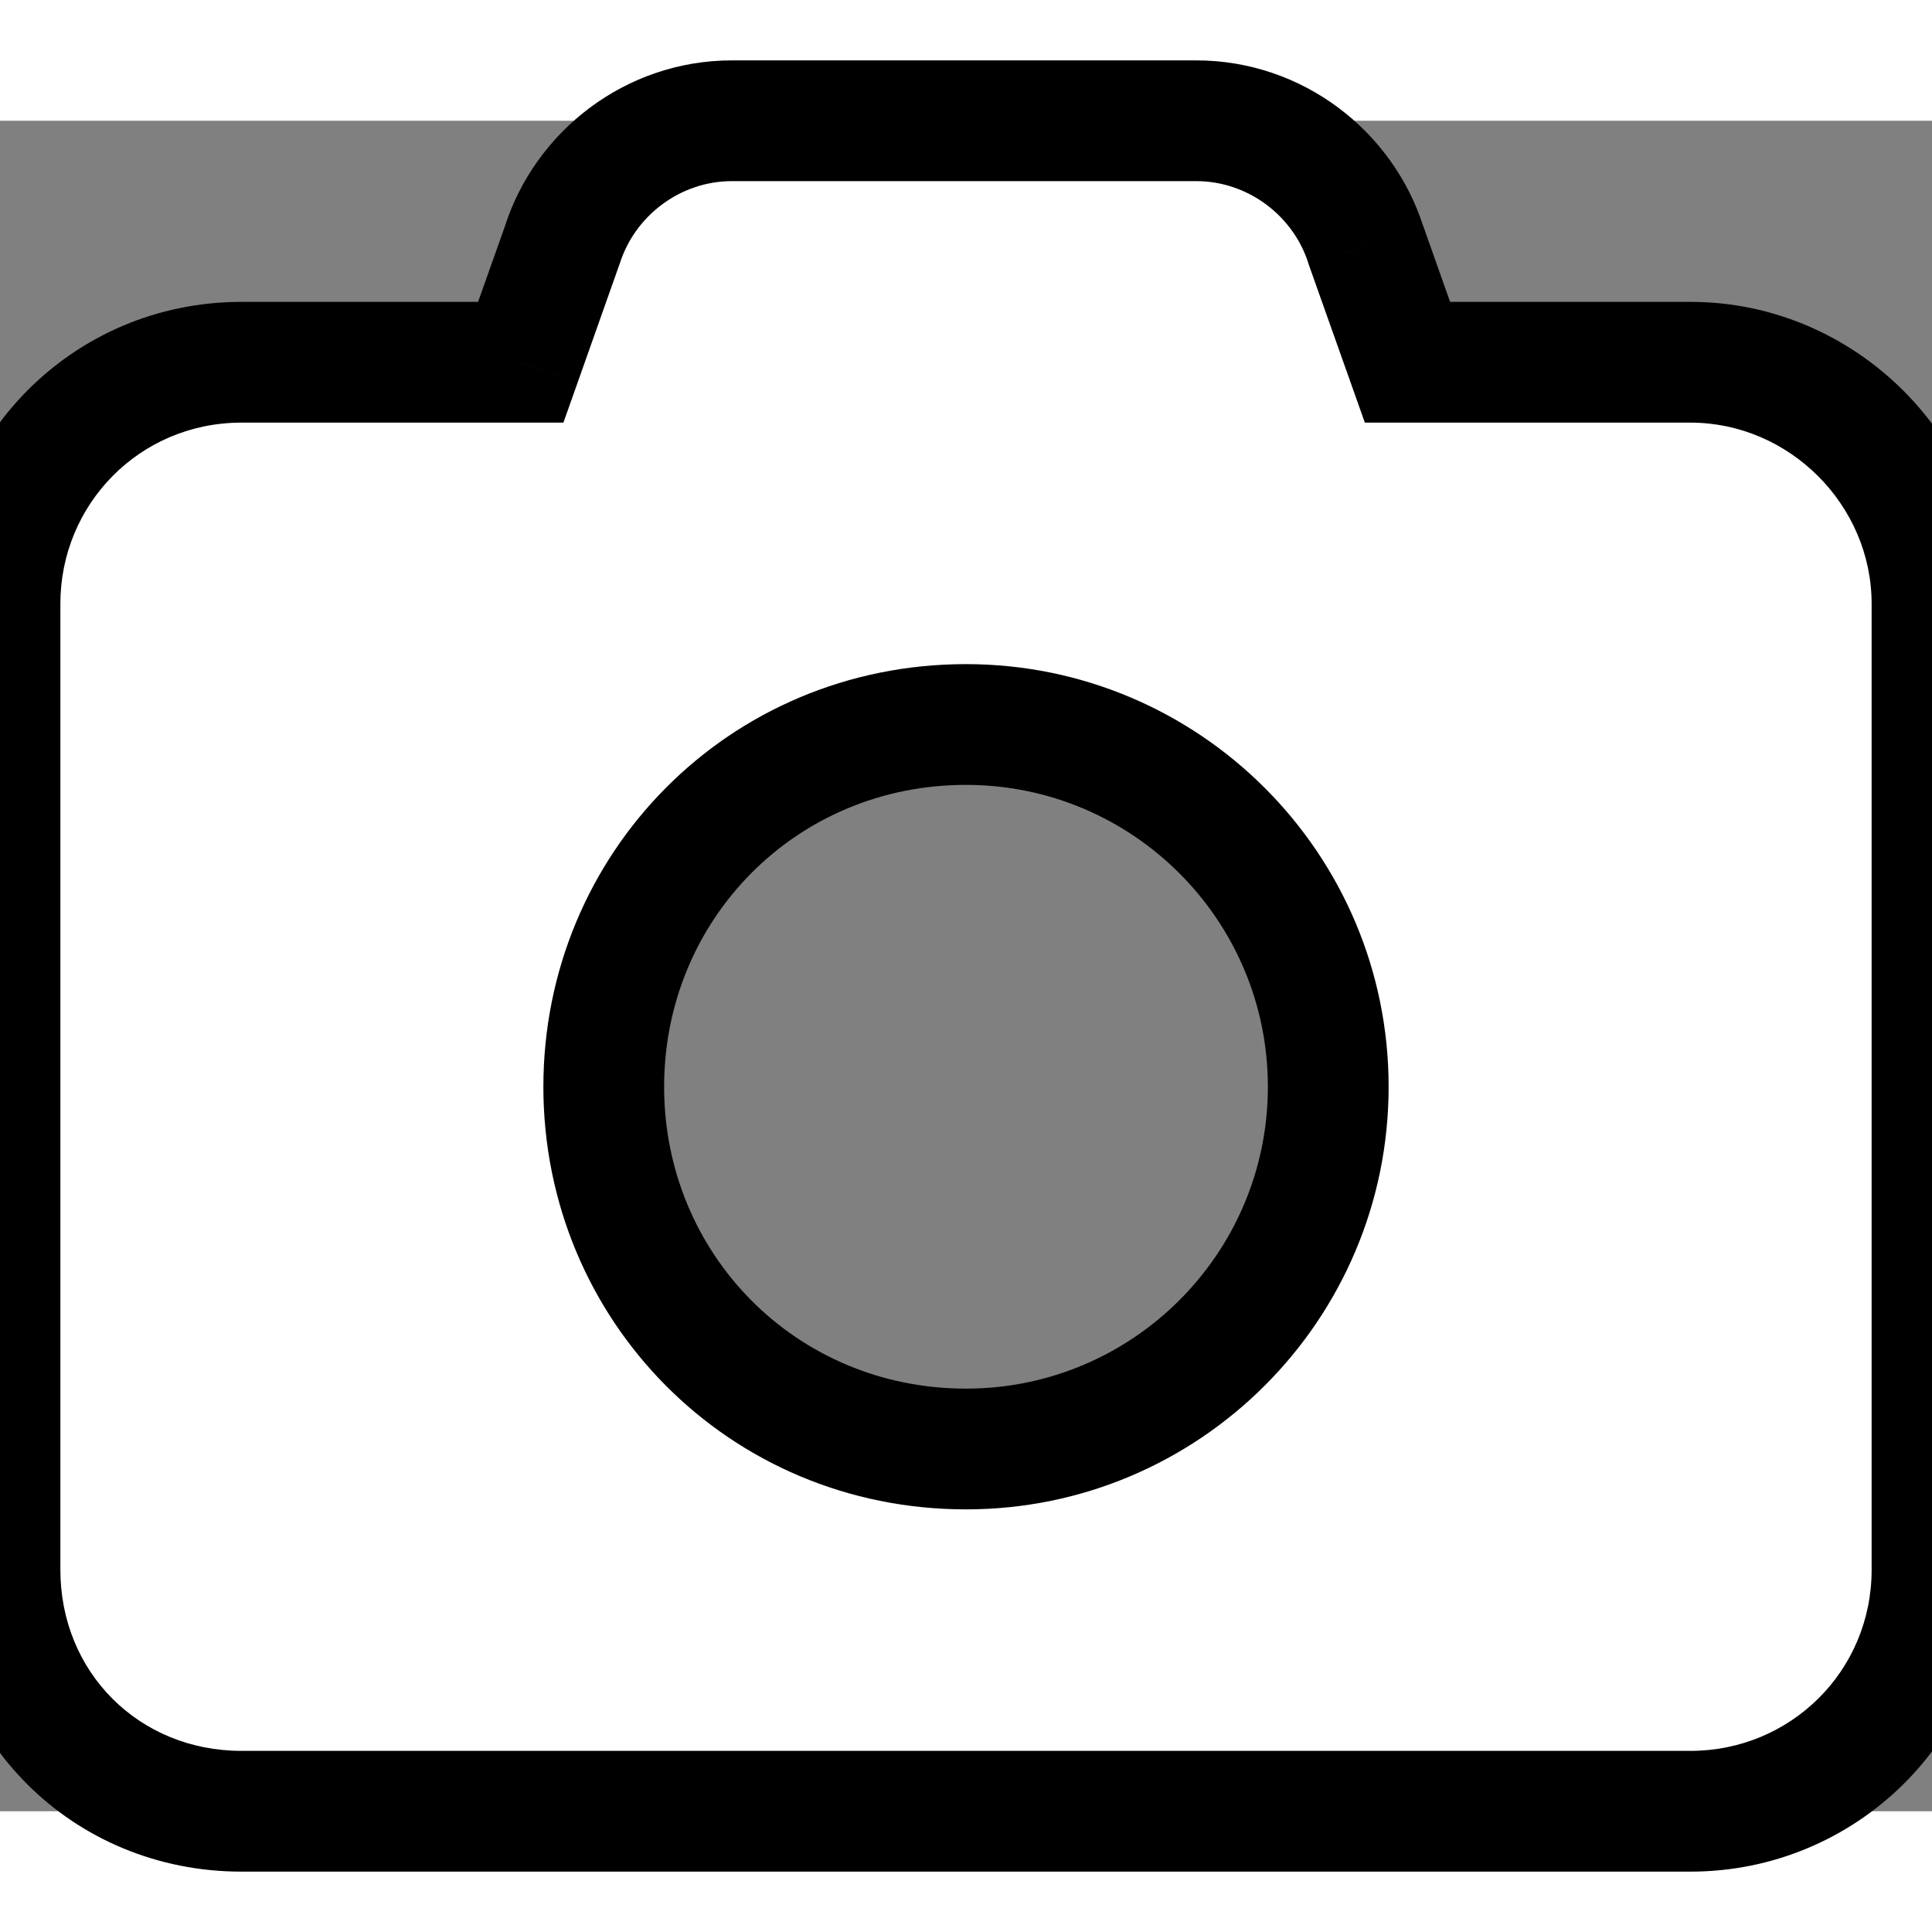 <svg width="18" height="18" viewBox="0 0 16 14" fill="none" xmlns="http://www.w3.org/2000/svg">
<rect x="0" y="0" width="16" height="14" fill="#808080" stroke="none"/>
<path d="M6.062 0H9.906C10.562 0 11.125 0.438 11.312 1.031L11.656 2H14C15.094 2 16 2.906 16 4V12C16 13.125 15.094 14 14 14H2C0.875 14 0 13.125 0 12V4C0 2.906 0.875 2 2 2H4.312L4.656 1.031C4.844 0.438 5.406 0 6.062 0ZM8 11C9.656 11 11 9.656 11 8C11 6.344 9.656 5 8 5C6.312 5 5 6.344 5 8C5 9.656 6.312 11 8 11Z" fill="white"/>
<path d="M11.312 1.031L10.836 1.182L10.838 1.19L10.841 1.198L11.312 1.031ZM11.656 2L11.185 2.167L11.303 2.5H11.656V2ZM4.312 2V2.5H4.666L4.784 2.167L4.312 2ZM4.656 1.031L5.127 1.198L5.13 1.19L5.133 1.182L4.656 1.031ZM6.062 0.5H9.906V-0.5H6.062V0.5ZM9.906 0.5C10.337 0.5 10.712 0.789 10.836 1.182L11.789 0.881C11.538 0.086 10.788 -0.5 9.906 -0.5V0.5ZM10.841 1.198L11.185 2.167L12.127 1.833L11.784 0.864L10.841 1.198ZM11.656 2.5H14V1.5H11.656V2.5ZM14 2.5C14.818 2.5 15.5 3.182 15.5 4H16.5C16.5 2.63 15.37 1.5 14 1.5V2.5ZM15.5 4V12H16.5V4H15.5ZM15.5 12C15.5 12.844 14.823 13.5 14 13.5V14.5C15.365 14.5 16.5 13.406 16.5 12H15.5ZM14 13.5H2V14.5H14V13.5ZM2 13.5C1.151 13.5 0.5 12.849 0.5 12H-0.5C-0.5 13.401 0.599 14.5 2 14.5V13.5ZM0.5 12V4H-0.5V12H0.5ZM0.5 4C0.5 3.177 1.156 2.5 2 2.5V1.5C0.594 1.5 -0.5 2.635 -0.5 4H0.5ZM2 2.5H4.312V1.5H2V2.5ZM4.784 2.167L5.127 1.198L4.185 0.864L3.841 1.833L4.784 2.167ZM5.133 1.182C5.257 0.789 5.631 0.5 6.062 0.5V-0.5C5.181 -0.5 4.431 0.086 4.179 0.881L5.133 1.182ZM8 11.5C9.932 11.5 11.5 9.932 11.5 8H10.5C10.5 9.38 9.38 10.5 8 10.5V11.5ZM11.5 8C11.5 6.068 9.932 4.5 8 4.5V5.5C9.38 5.5 10.5 6.62 10.5 8H11.5ZM8 4.5C6.033 4.5 4.5 6.071 4.5 8H5.5C5.5 6.616 6.592 5.5 8 5.5V4.5ZM4.5 8C4.5 9.929 6.033 11.5 8 11.5V10.5C6.592 10.5 5.5 9.384 5.5 8H4.5Z" fill="black"/>
</svg>
